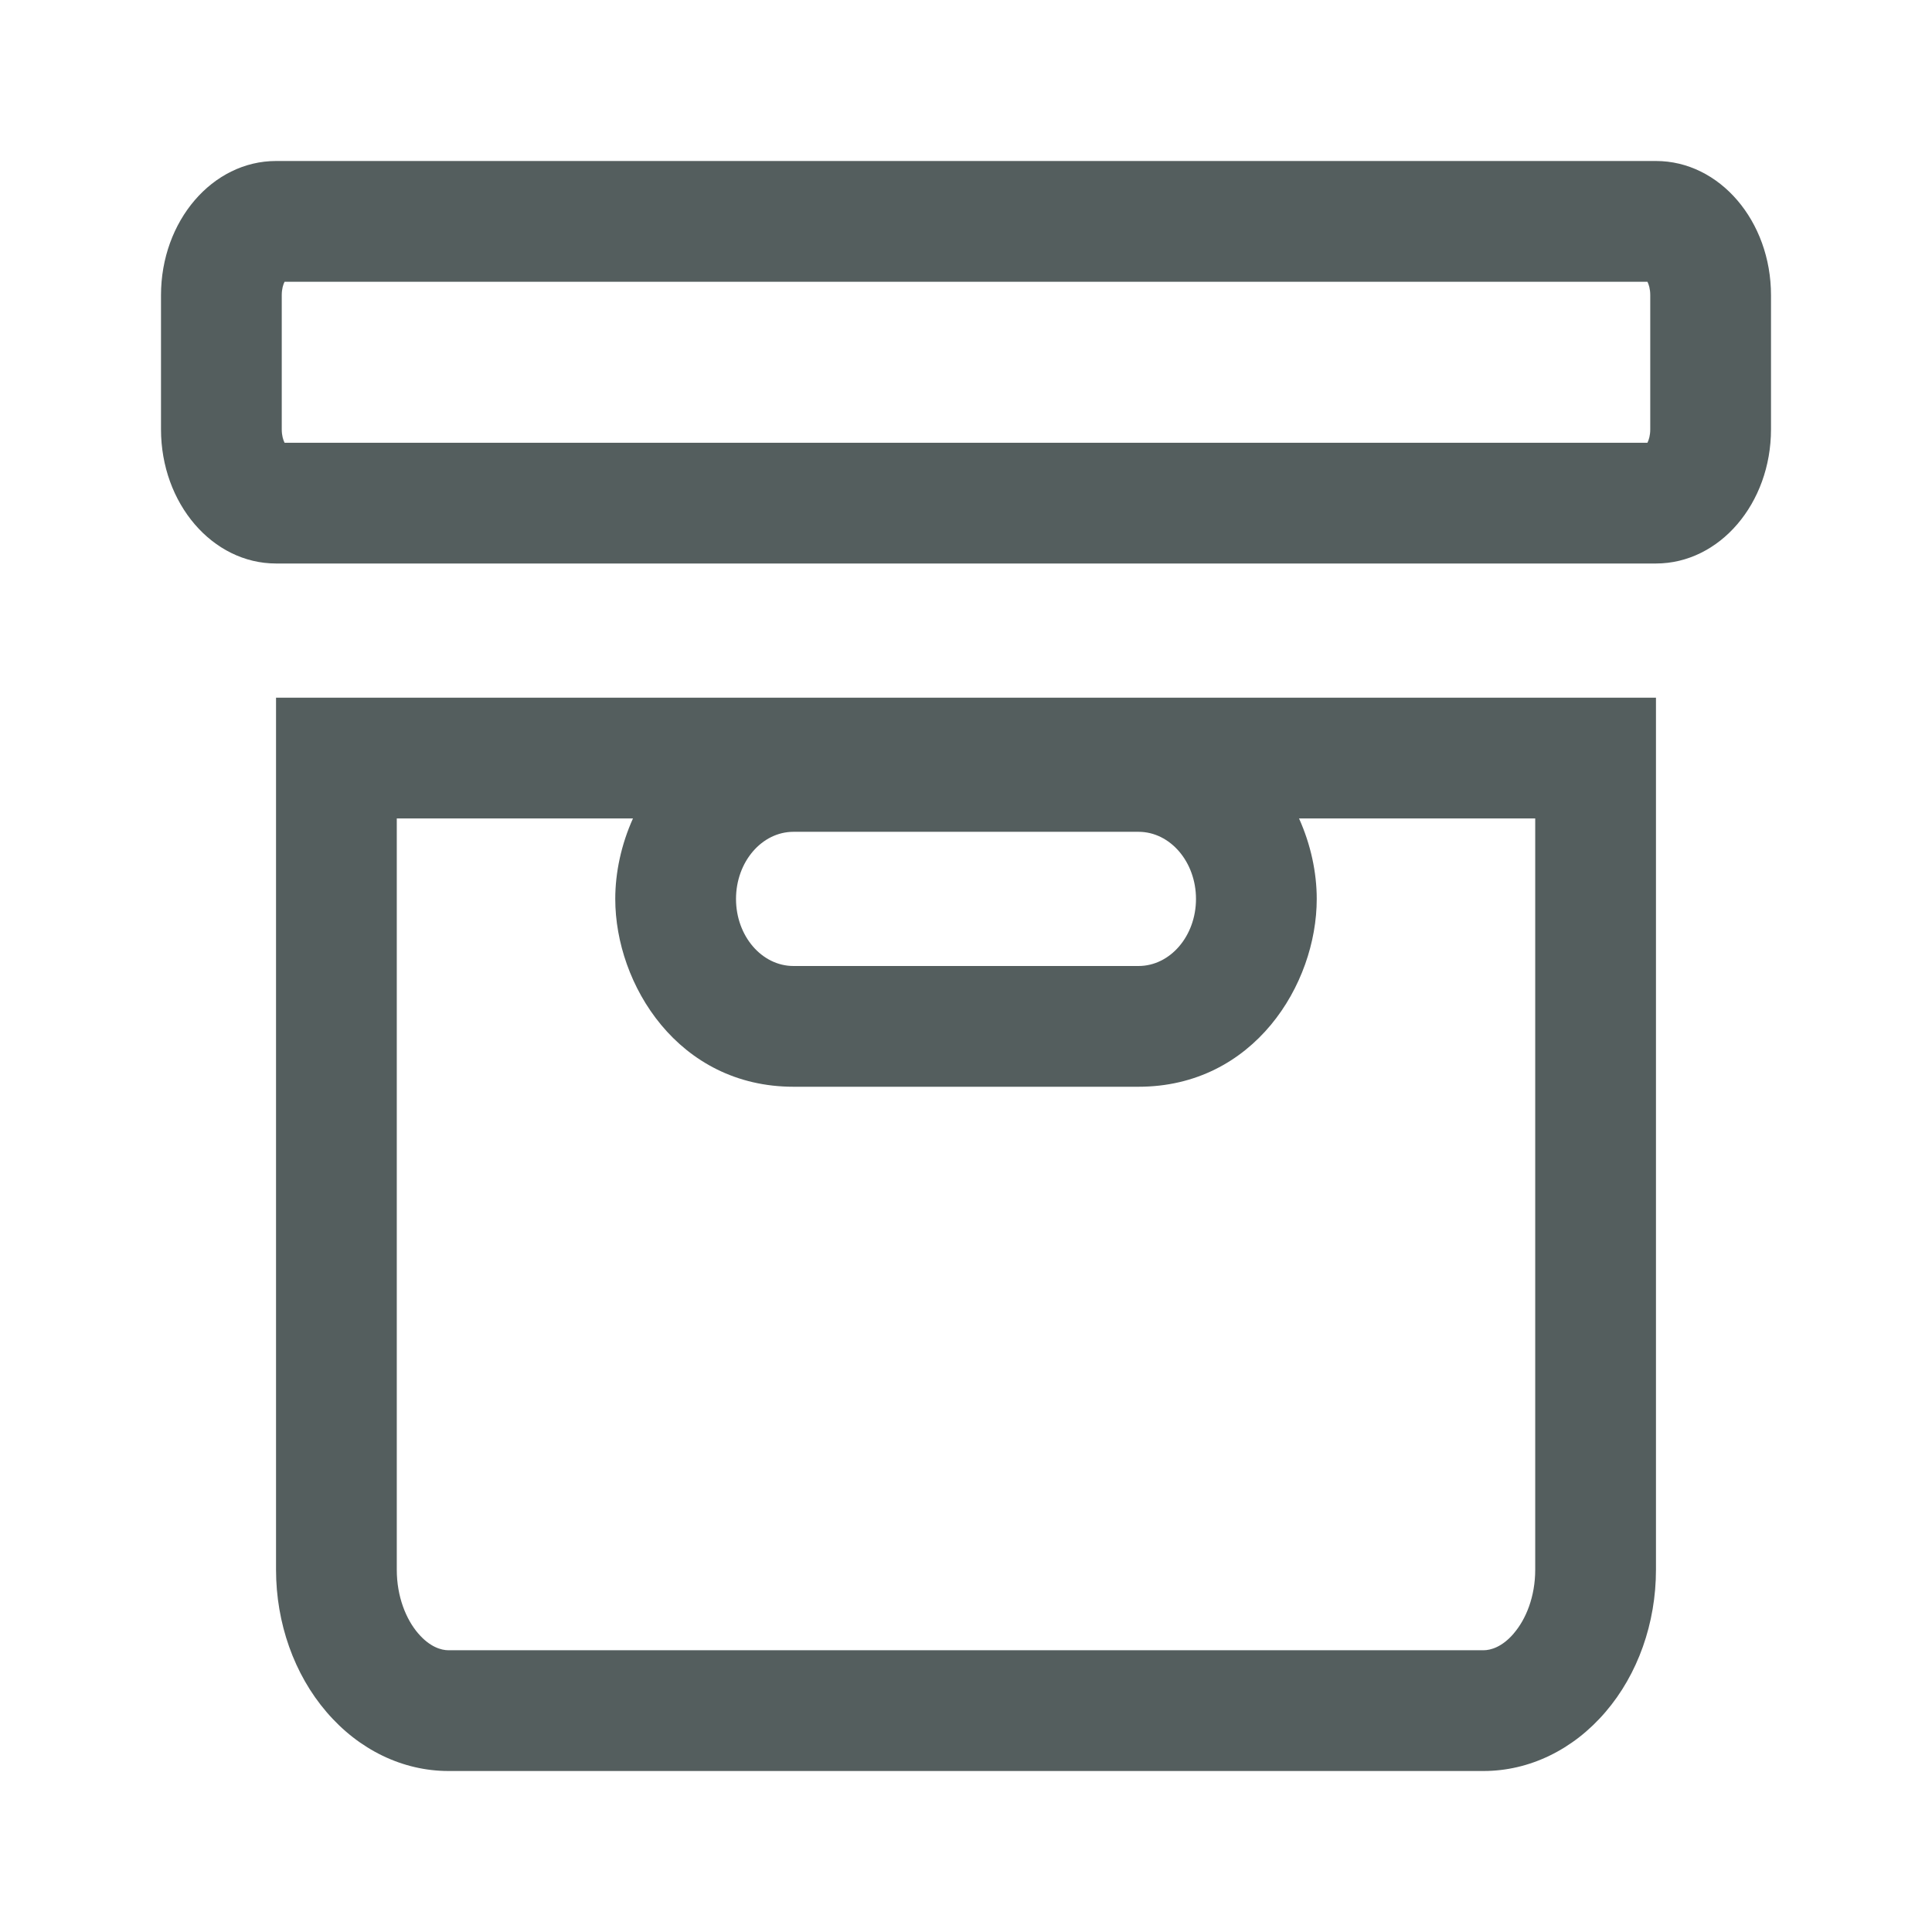 <svg width="24" height="24" viewBox="0 0 24 24" fill="none" xmlns="http://www.w3.org/2000/svg">
<path fill-rule="evenodd" clip-rule="evenodd" d="M5.194 20.29L5.196 20.292C5.34 20.46 5.482 20.5 5.571 20.5H18.429C18.518 20.5 18.66 20.46 18.804 20.292L18.805 20.29C18.956 20.115 19.071 19.834 19.071 19.5V10.167H16.137C16.283 10.491 16.357 10.839 16.357 11.167C16.357 12.23 15.574 13.5 14.143 13.5H9.857C8.426 13.5 7.643 12.23 7.643 11.167C7.643 10.839 7.717 10.491 7.863 10.167H4.929V19.5C4.929 19.834 5.044 20.115 5.194 20.29ZM3.429 19.5C3.429 20.163 3.654 20.799 4.056 21.267C4.458 21.737 5.003 22 5.571 22H18.429C18.997 22 19.542 21.737 19.944 21.267C20.346 20.799 20.571 20.163 20.571 19.5V8.667H3.429V19.5ZM20.465 5.5C20.482 5.466 20.5 5.411 20.5 5.333V3.667C20.5 3.589 20.482 3.534 20.465 3.5H3.535C3.518 3.534 3.5 3.589 3.5 3.667V5.333C3.5 5.411 3.518 5.466 3.535 5.5H20.465ZM14.143 12H9.857C9.463 12 9.143 11.627 9.143 11.167C9.143 10.707 9.463 10.333 9.857 10.333H14.143C14.537 10.333 14.857 10.707 14.857 11.167C14.857 11.627 14.537 12 14.143 12ZM20.571 7H3.429C2.639 7 2 6.254 2 5.333V3.667C2 2.746 2.639 2 3.429 2H20.571C21.361 2 22 2.746 22 3.667V5.333C22 6.254 21.361 7 20.571 7Z" fill="#545E5E"/>
</svg>

